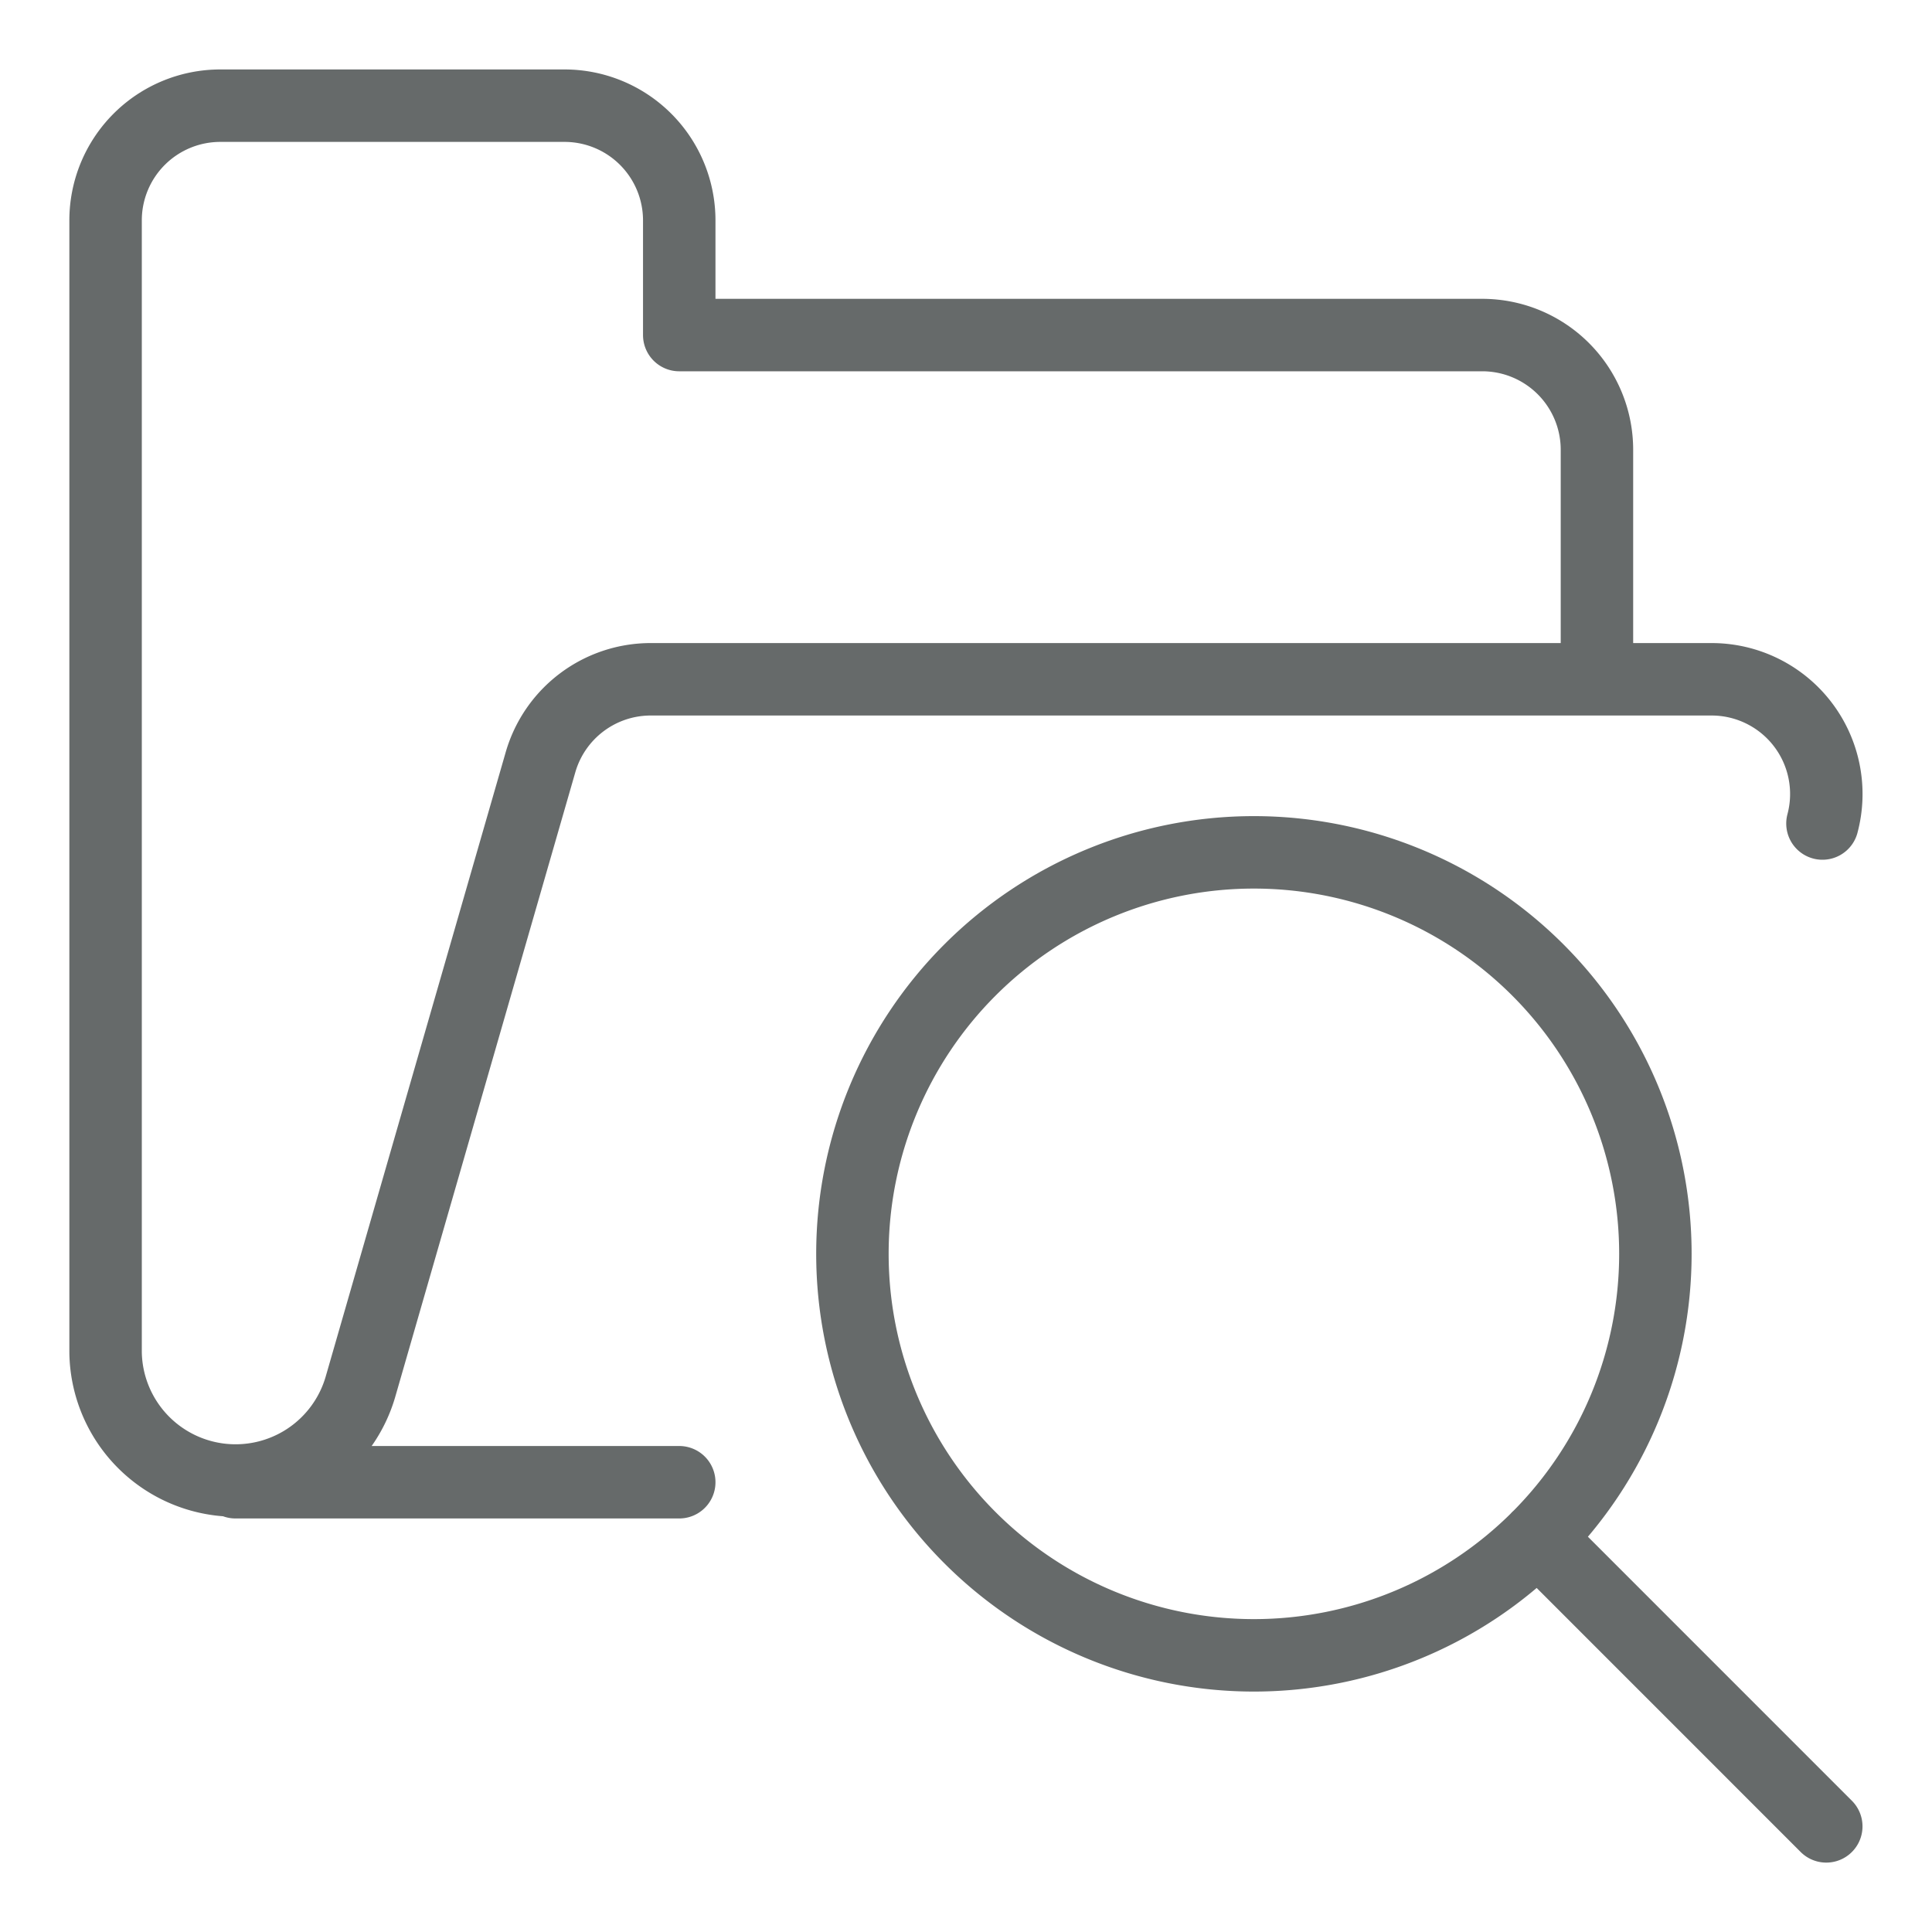 <svg fill="none" xmlns="http://www.w3.org/2000/svg" viewBox="0 0 40 40"><path d="M14.063 30.688H4.875m28.188-16.625v-4.75a2.375 2.375 0 00-2.376-2.376H14.063V4.563a2.375 2.375 0 00-2.374-2.375H4.561a2.375 2.375 0 00-2.375 2.376v23.433a2.692 2.692 0 005.283.693l3.722-12.91a2.375 2.375 0 012.283-1.716h21.963a2.375 2.375 0 012.295 2.986" stroke="#666A6A" stroke-width="1.5" stroke-linecap="round" stroke-linejoin="round"/><path d="M25.96 34.272a8.312 8.312 0 10.001-16.625 8.312 8.312 0 000 16.625zm11.851 3.541l-5.975-5.976" stroke="#666A6A" stroke-width="1.5" stroke-linecap="round" stroke-linejoin="round"/></svg>